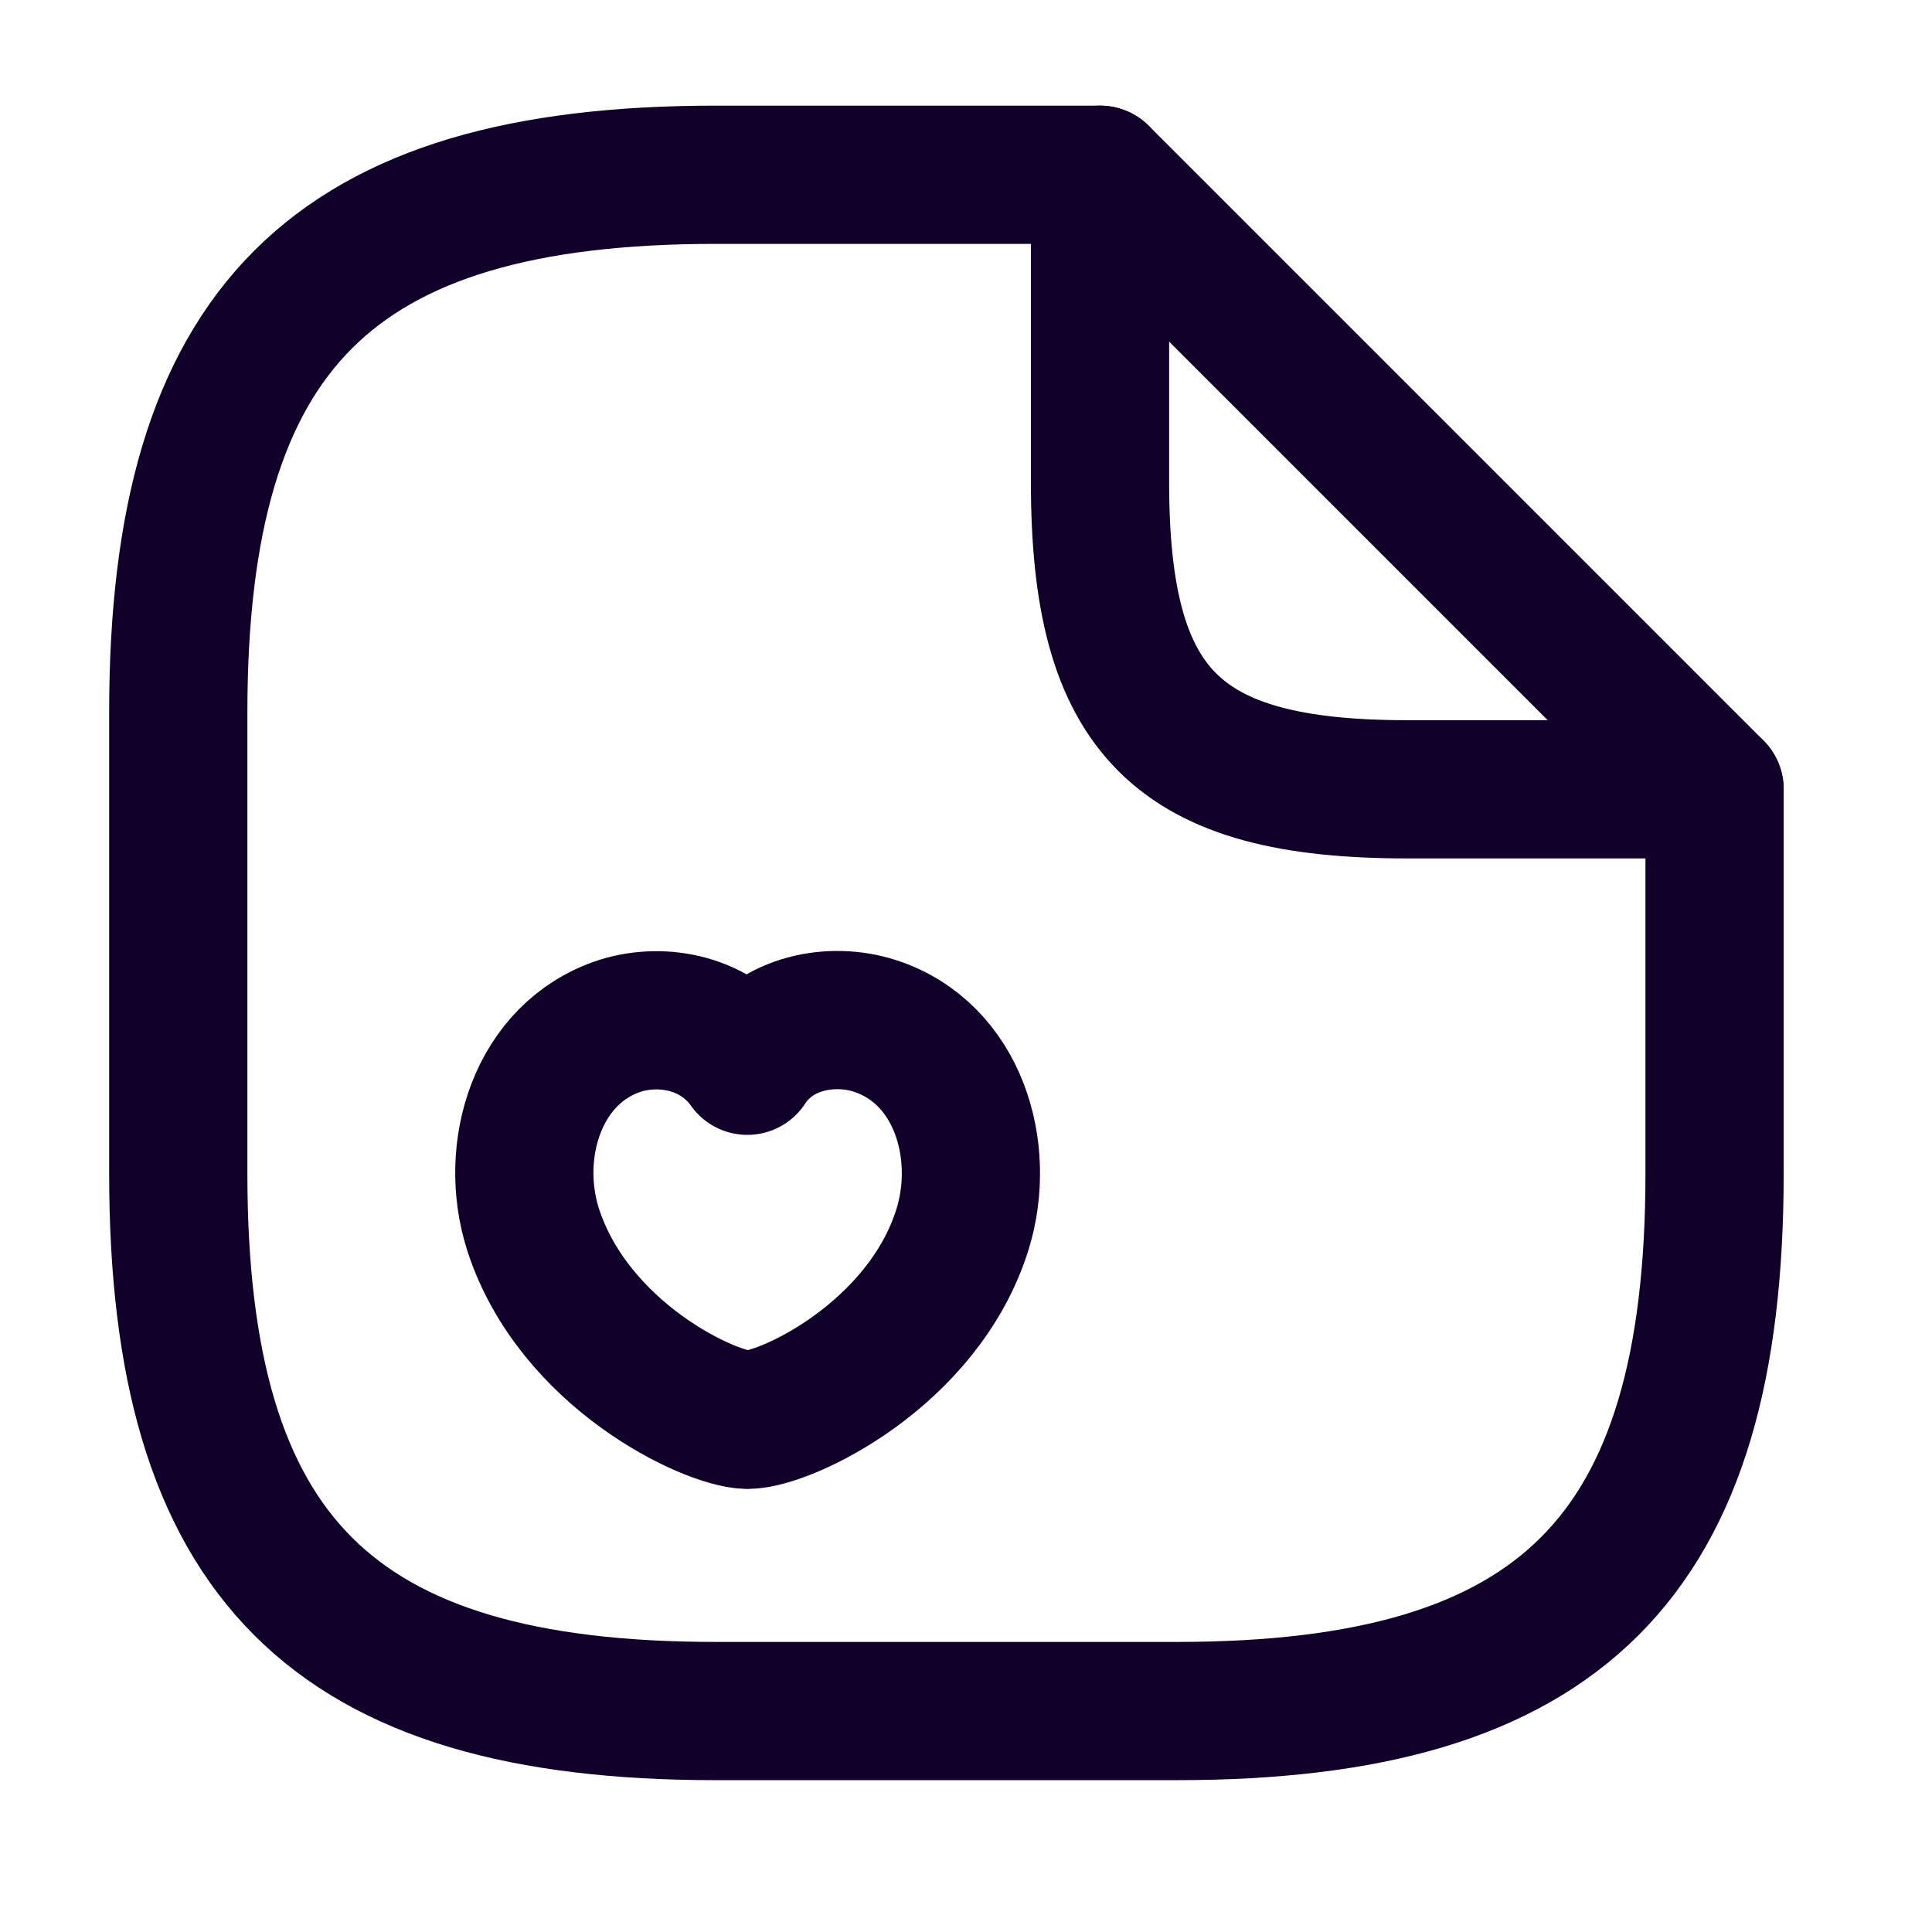 <svg width="11" height="11" viewBox="0 0 11 11" fill="none" xmlns="http://www.w3.org/2000/svg">
<path d="M9.762 4.494V6.681C9.762 8.868 8.887 9.742 6.7 9.742H4.076C1.889 9.742 1.015 8.868 1.015 6.681V4.057C1.015 1.87 1.889 0.995 4.076 0.995H6.263" stroke="#11002A" stroke-width="0.787" stroke-linecap="round" stroke-linejoin="round"/>
<path d="M9.762 4.494H8.012C6.7 4.494 6.263 4.057 6.263 2.745V0.995L9.762 4.494Z" stroke="#11002A" stroke-width="0.787" stroke-linecap="round" stroke-linejoin="round"/>
<path d="M3.035 7C2.891 6.549 3.061 5.994 3.529 5.841C3.779 5.762 4.085 5.827 4.255 6.068C4.417 5.819 4.737 5.762 4.981 5.841C5.454 5.994 5.62 6.549 5.48 7C5.257 7.713 4.474 8.084 4.255 8.084C4.041 8.08 3.267 7.717 3.035 7Z" stroke="#11002A" stroke-width="0.787" stroke-linecap="round" stroke-linejoin="round"/>
</svg>
